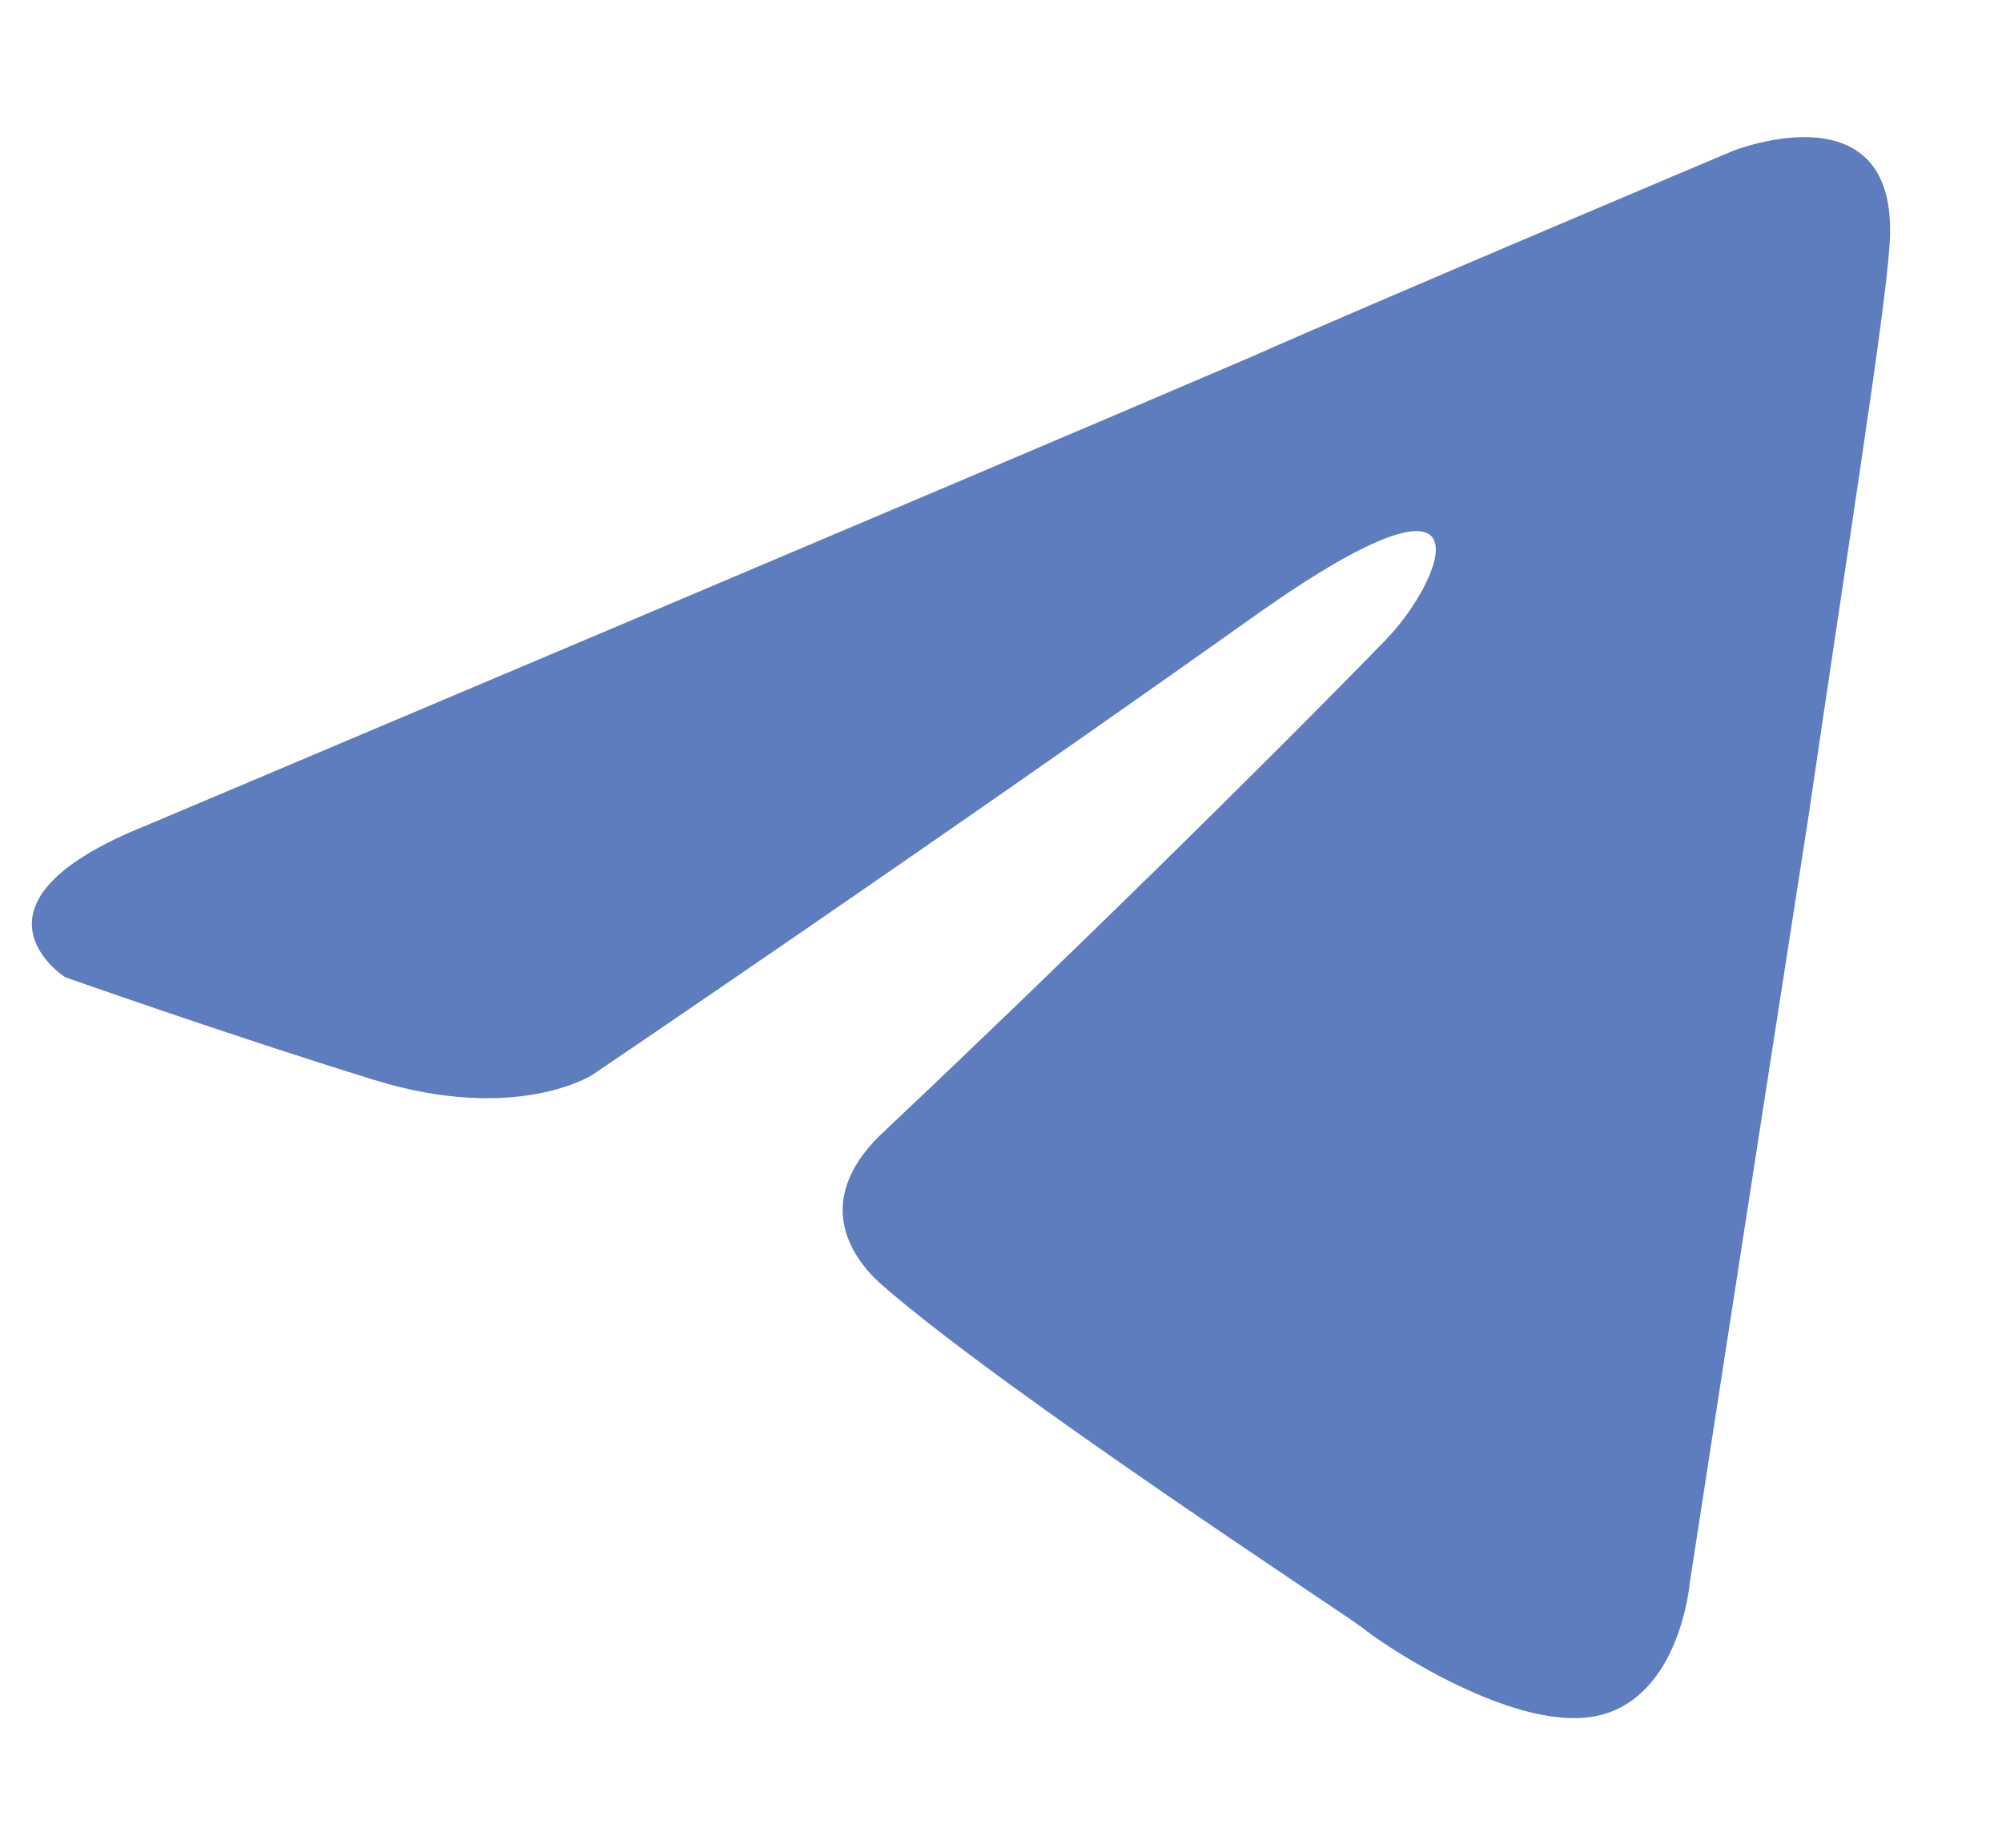 <svg width="13" height="12" viewBox="0 0 13 12" fill="none" xmlns="http://www.w3.org/2000/svg">
<path d="M0.947 5.362C0.947 5.362 6.283 3.108 8.134 2.314C8.844 1.997 11.25 0.981 11.25 0.981C11.25 0.981 12.361 0.537 12.268 1.616C12.237 2.06 11.99 3.616 11.744 5.299C11.373 7.68 10.972 10.283 10.972 10.283C10.972 10.283 10.911 11.013 10.386 11.14C9.862 11.267 8.998 10.696 8.844 10.569C8.72 10.474 6.53 9.045 5.728 8.346C5.512 8.156 5.266 7.775 5.759 7.331C6.87 6.283 8.196 4.981 8.998 4.156C9.368 3.775 9.738 2.886 8.196 3.965C6.006 5.521 3.846 6.981 3.846 6.981C3.846 6.981 3.353 7.299 2.428 7.013C1.502 6.727 0.422 6.346 0.422 6.346C0.422 6.346 -0.318 5.87 0.947 5.362Z" fill="#5E7DBE"/>
</svg>
